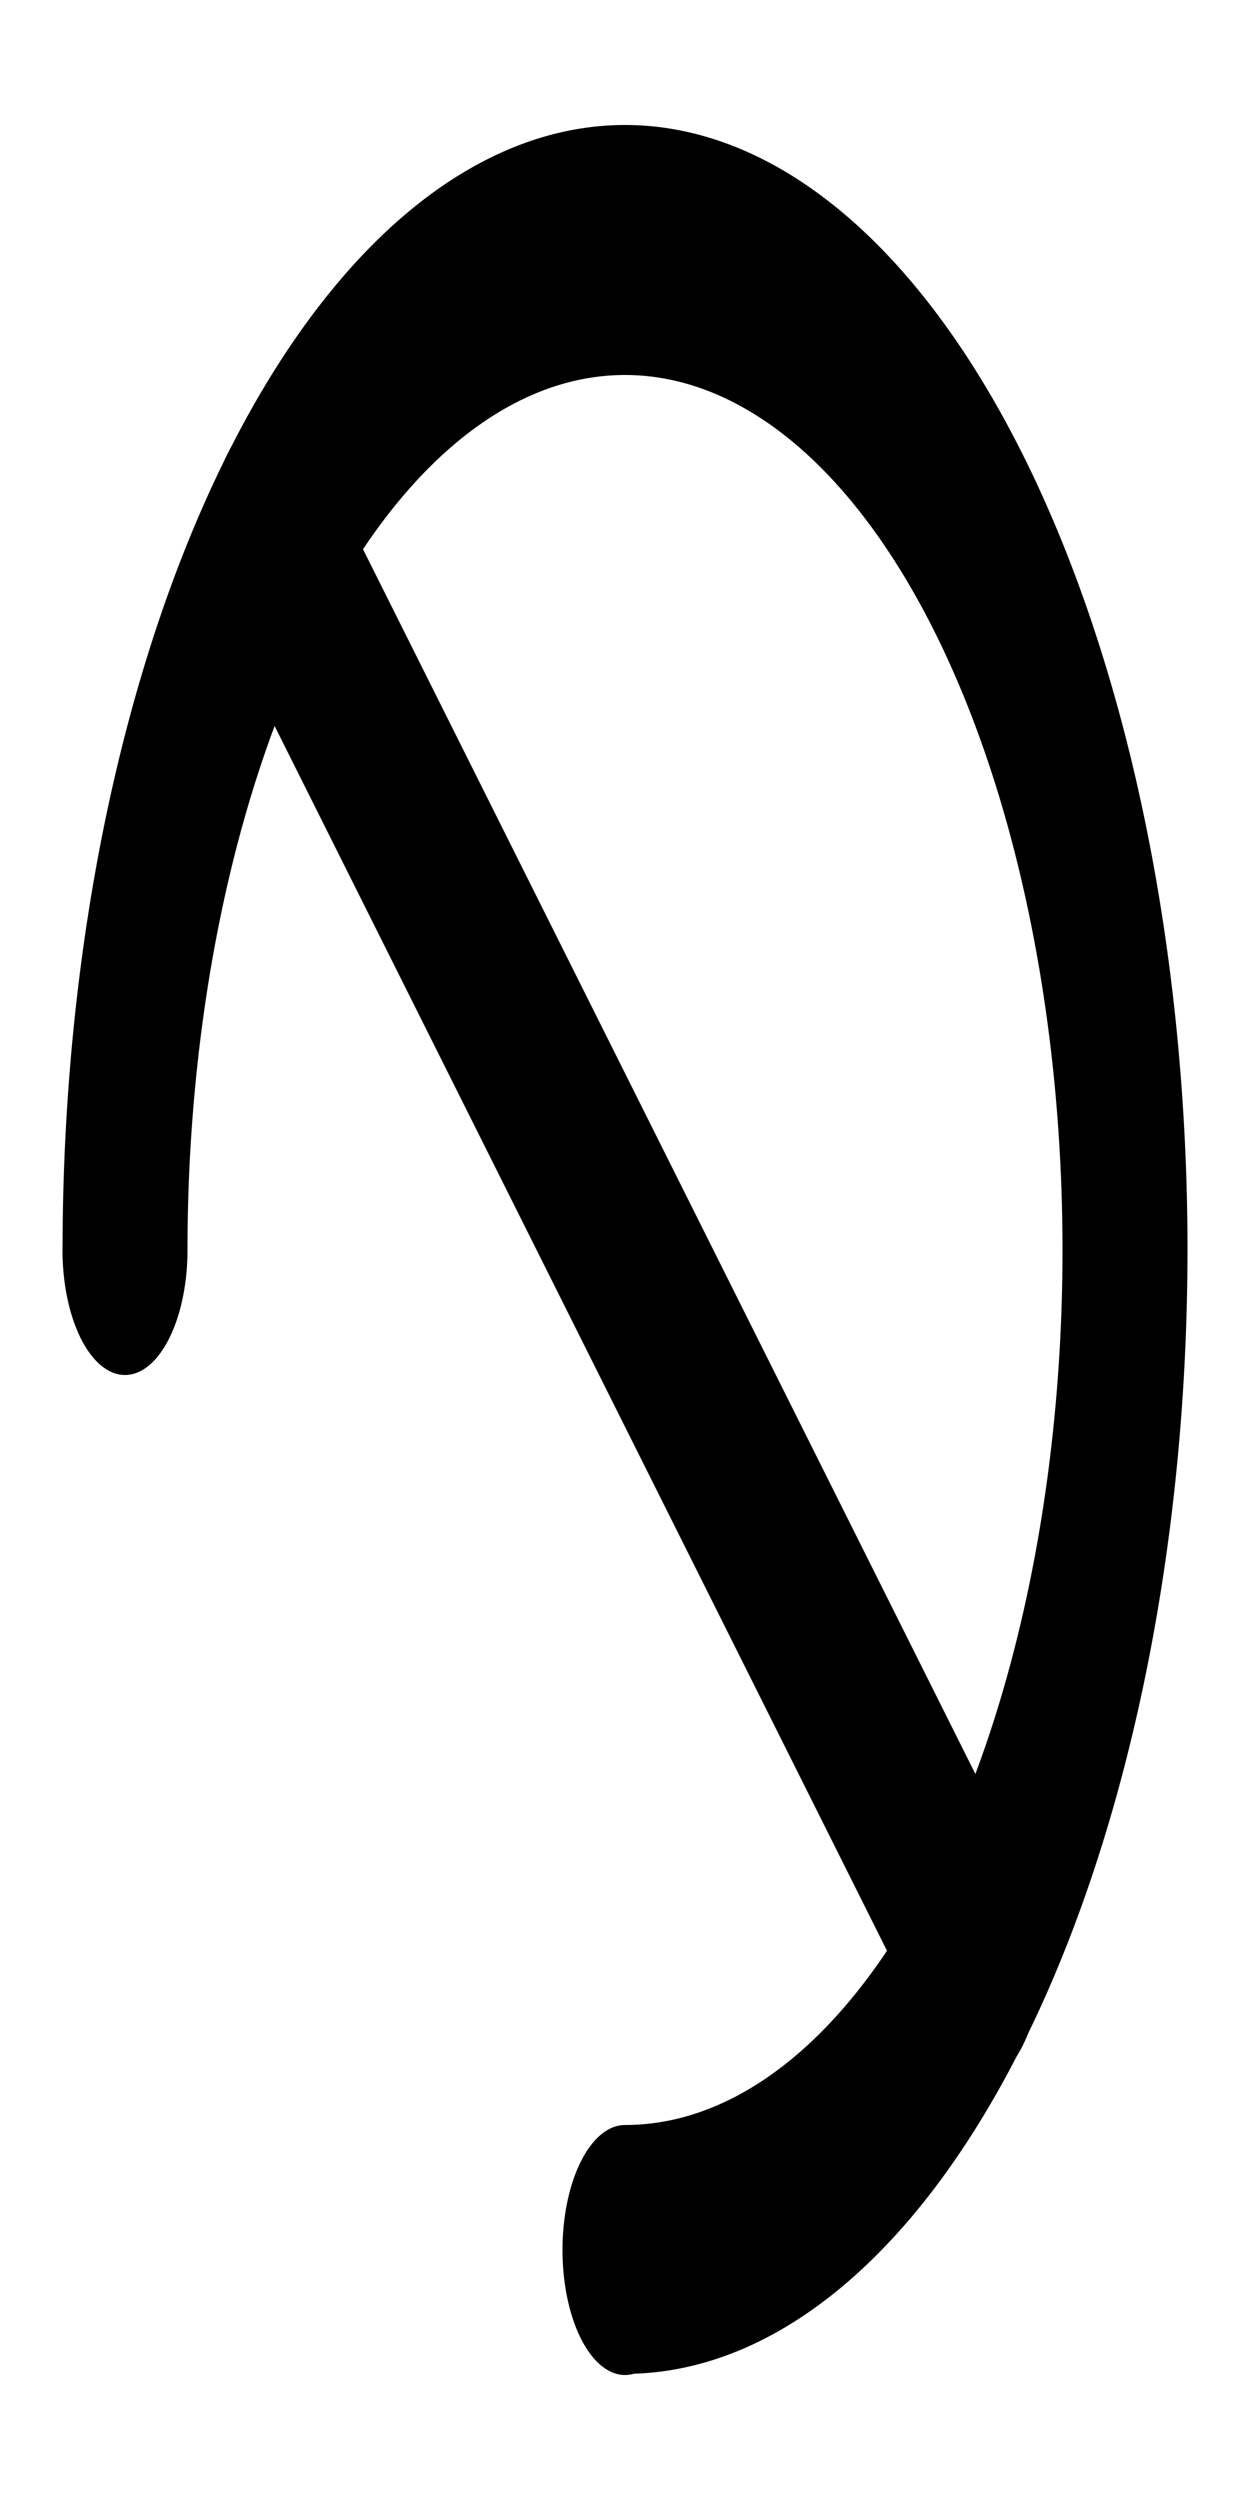 <svg width="500" height="1000" xmlns="http://www.w3.org/2000/svg">
    <path transform="scale(1 2)translate(0,-175)" d="M 250 200 A 225 225 0 0 0 25.031 423.756 L 25.029 423.773 A 25 25 0 0 0 25 425 A 25 25 0 0 0 50 450 A 25 25 0 0 0 75 425 A 175 175 0 0 1 250 250 A 175 175 0 0 1 425 425 A 175 175 0 0 1 250 600 A 25 25 0 0 0 225 625 A 25 25 0 0 0 250 650 A 25 25 0 0 0 253.562 649.744 A 225 225 0 0 0 475 425 A 225 225 0 0 0 250 200 z "/>
    <path transform="scale(1 2)translate(0,-175)" d="M 104.668 258.887 A 25 25 0 0 0 90.9 265.9 A 25 25 0 0 0 90.9 301.256 L 373.744 584.1 A 25 25 0 0 0 409.1 584.1 A 25 25 0 0 0 409.1 548.744 L 126.256 265.9 A 25 25 0 0 0 104.668 258.887 z "/>
</svg>